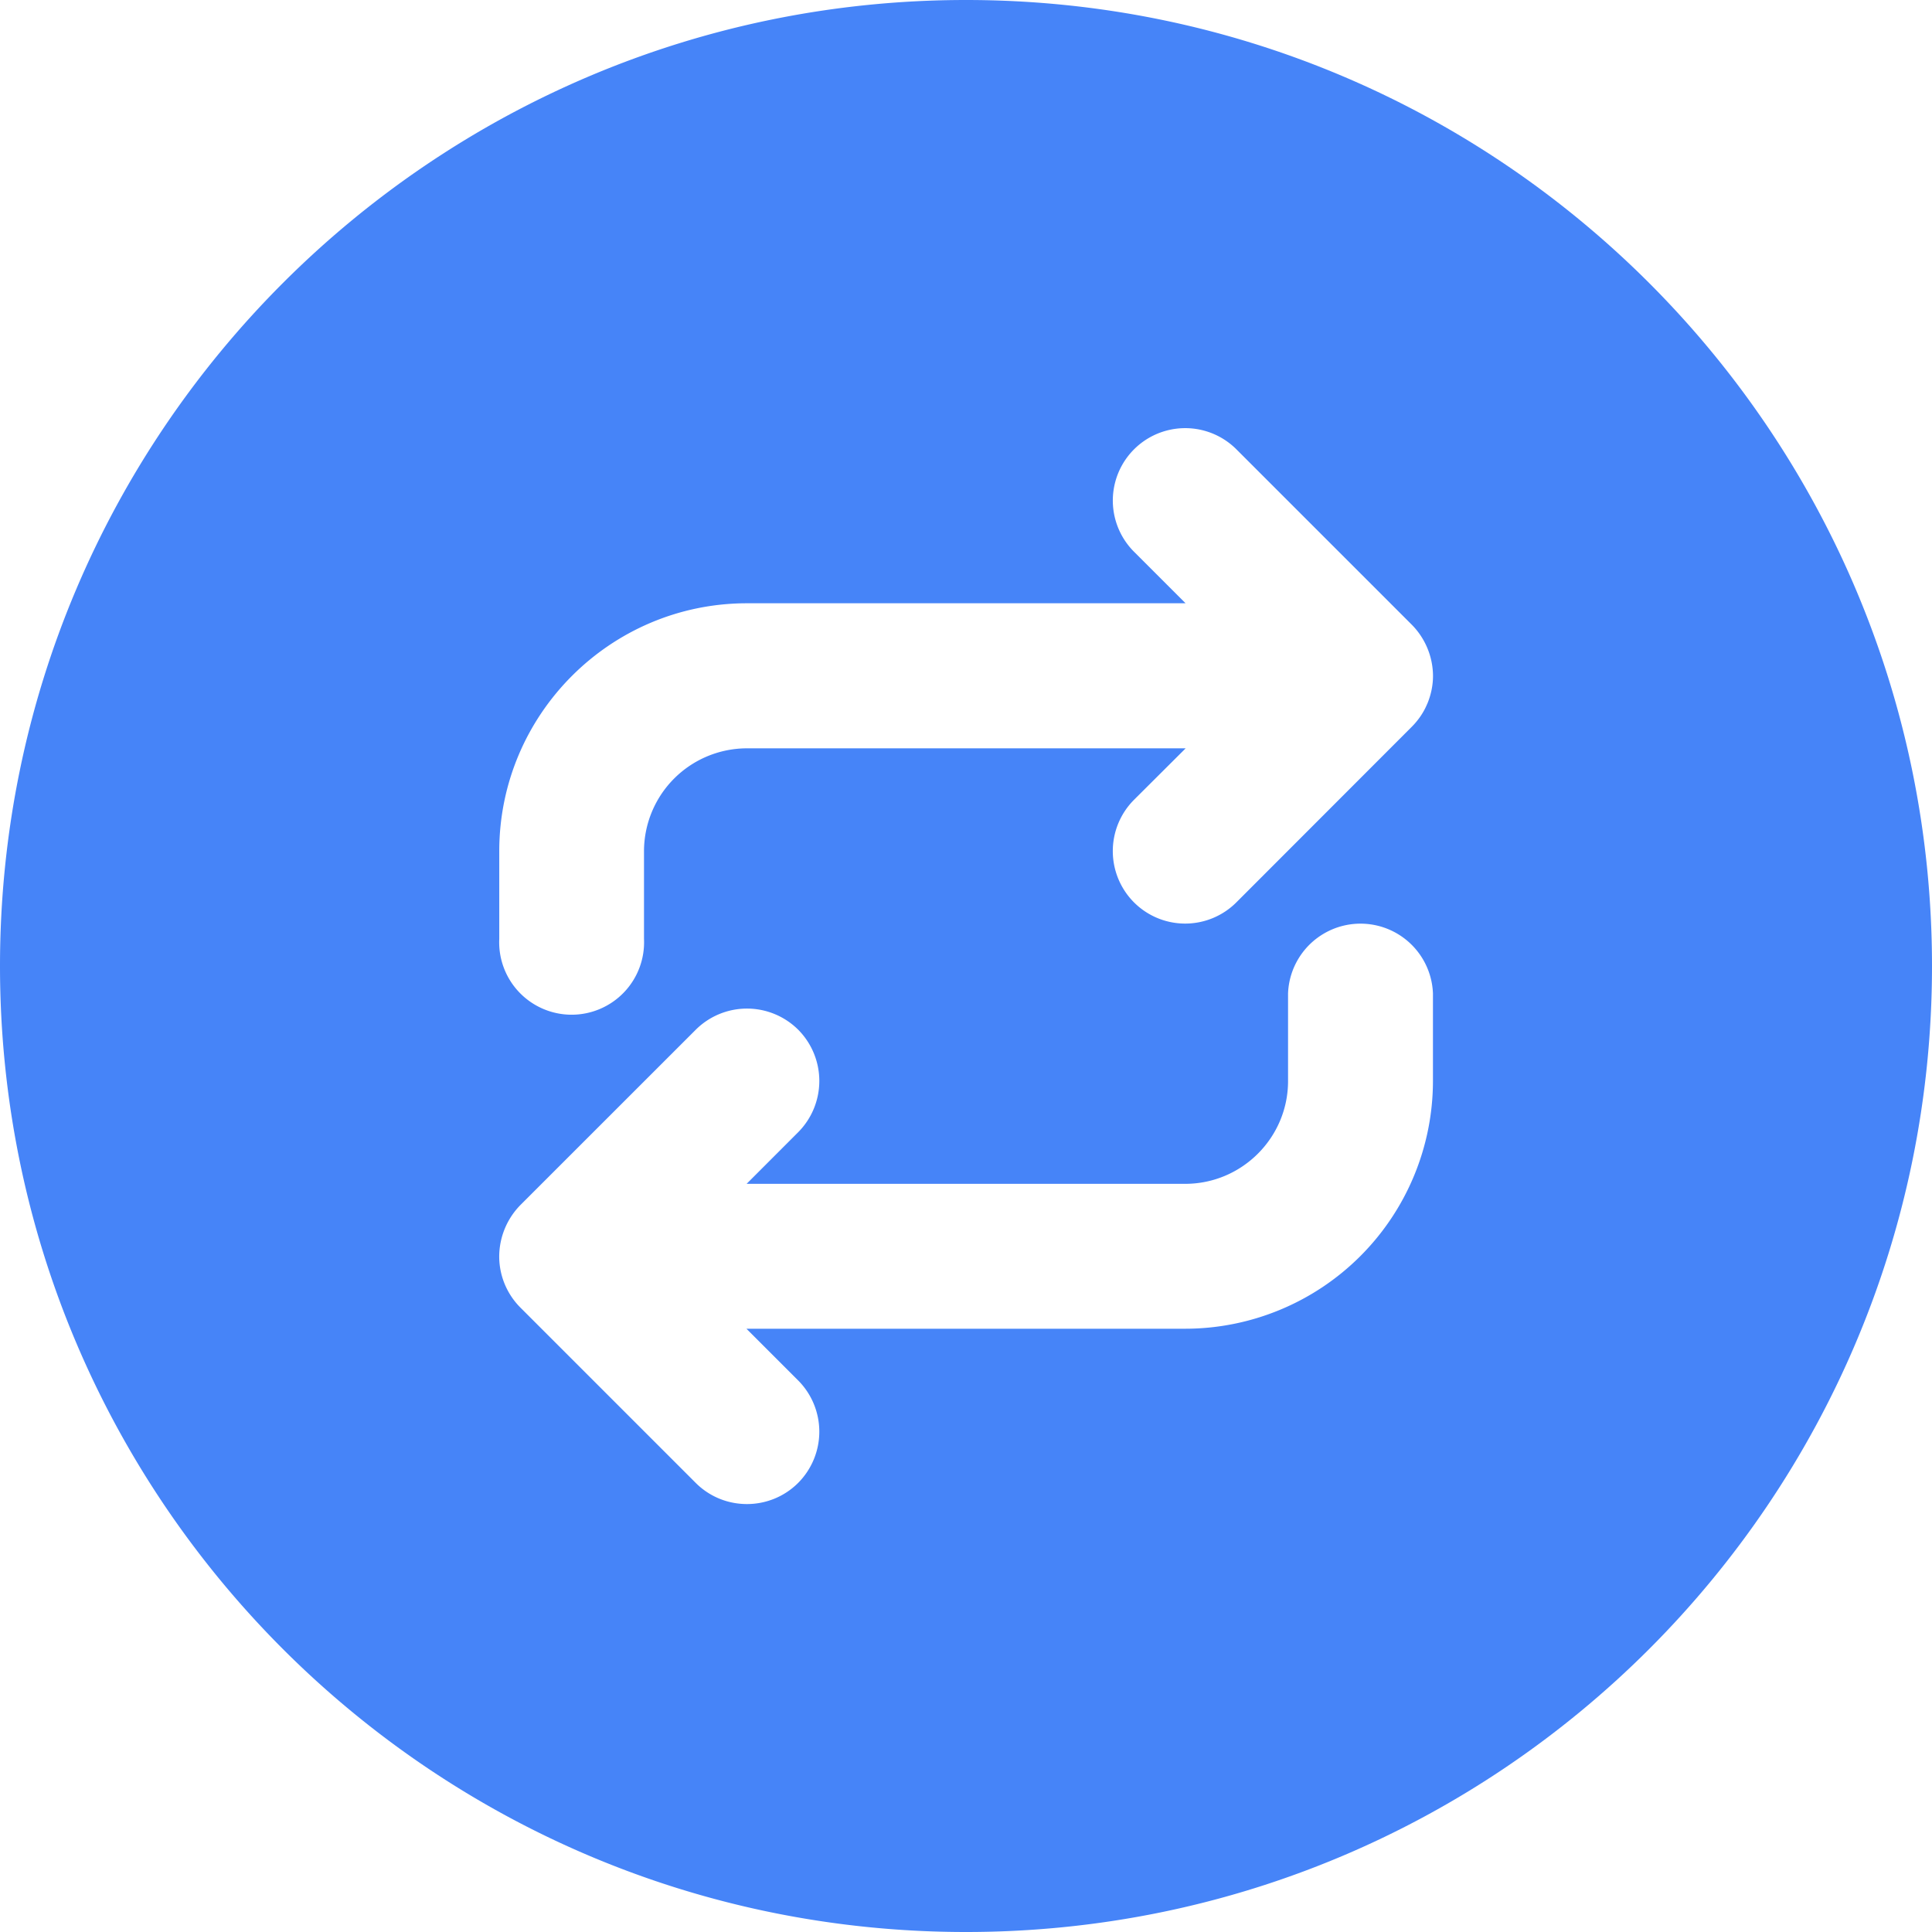 <svg width="36" height="36" viewBox="0 0 36 36" xmlns="http://www.w3.org/2000/svg">
    <path d="M26.595 13.113c-.067.164-.169.31-.293.434l-3.264 3.267a1.348 1.348 0 0 1-1.908 0 1.353 1.353 0 0 1 0-1.91l.963-.96h-8.175A1.92 1.92 0 0 0 12 15.86v1.634a1.35 1.35 0 1 1-2.697 0V15.86c0-2.547 2.07-4.619 4.617-4.619h8.171l-.96-.96a1.348 1.348 0 1 1 1.908-1.908l3.264 3.264a1.368 1.368 0 0 1 .399.956c0 .18-.038.356-.106.52zm.106 7.031a4.62 4.62 0 0 1-4.617 4.615h-8.175l.963.963a1.353 1.353 0 0 1 0 1.91c-.263.263-.61.394-.954.394s-.69-.13-.954-.394l-3.267-3.267a1.35 1.35 0 0 1-.395-.956 1.378 1.378 0 0 1 .396-.956l3.266-3.265a1.353 1.353 0 0 1 1.91 0 1.355 1.355 0 0 1-.002 1.91l-.96.961h8.172c1.057 0 1.917-.86 1.917-1.915V18.51a1.351 1.351 0 0 1 2.7 0v1.635zM18 0C8.06 0 0 8.06 0 18c0 9.943 8.06 18 18 18 9.943 0 18-8.057 18-18 0-9.94-8.057-18-18-18z" fill="#4684F8" fill-rule="nonzero"/>
</svg>
